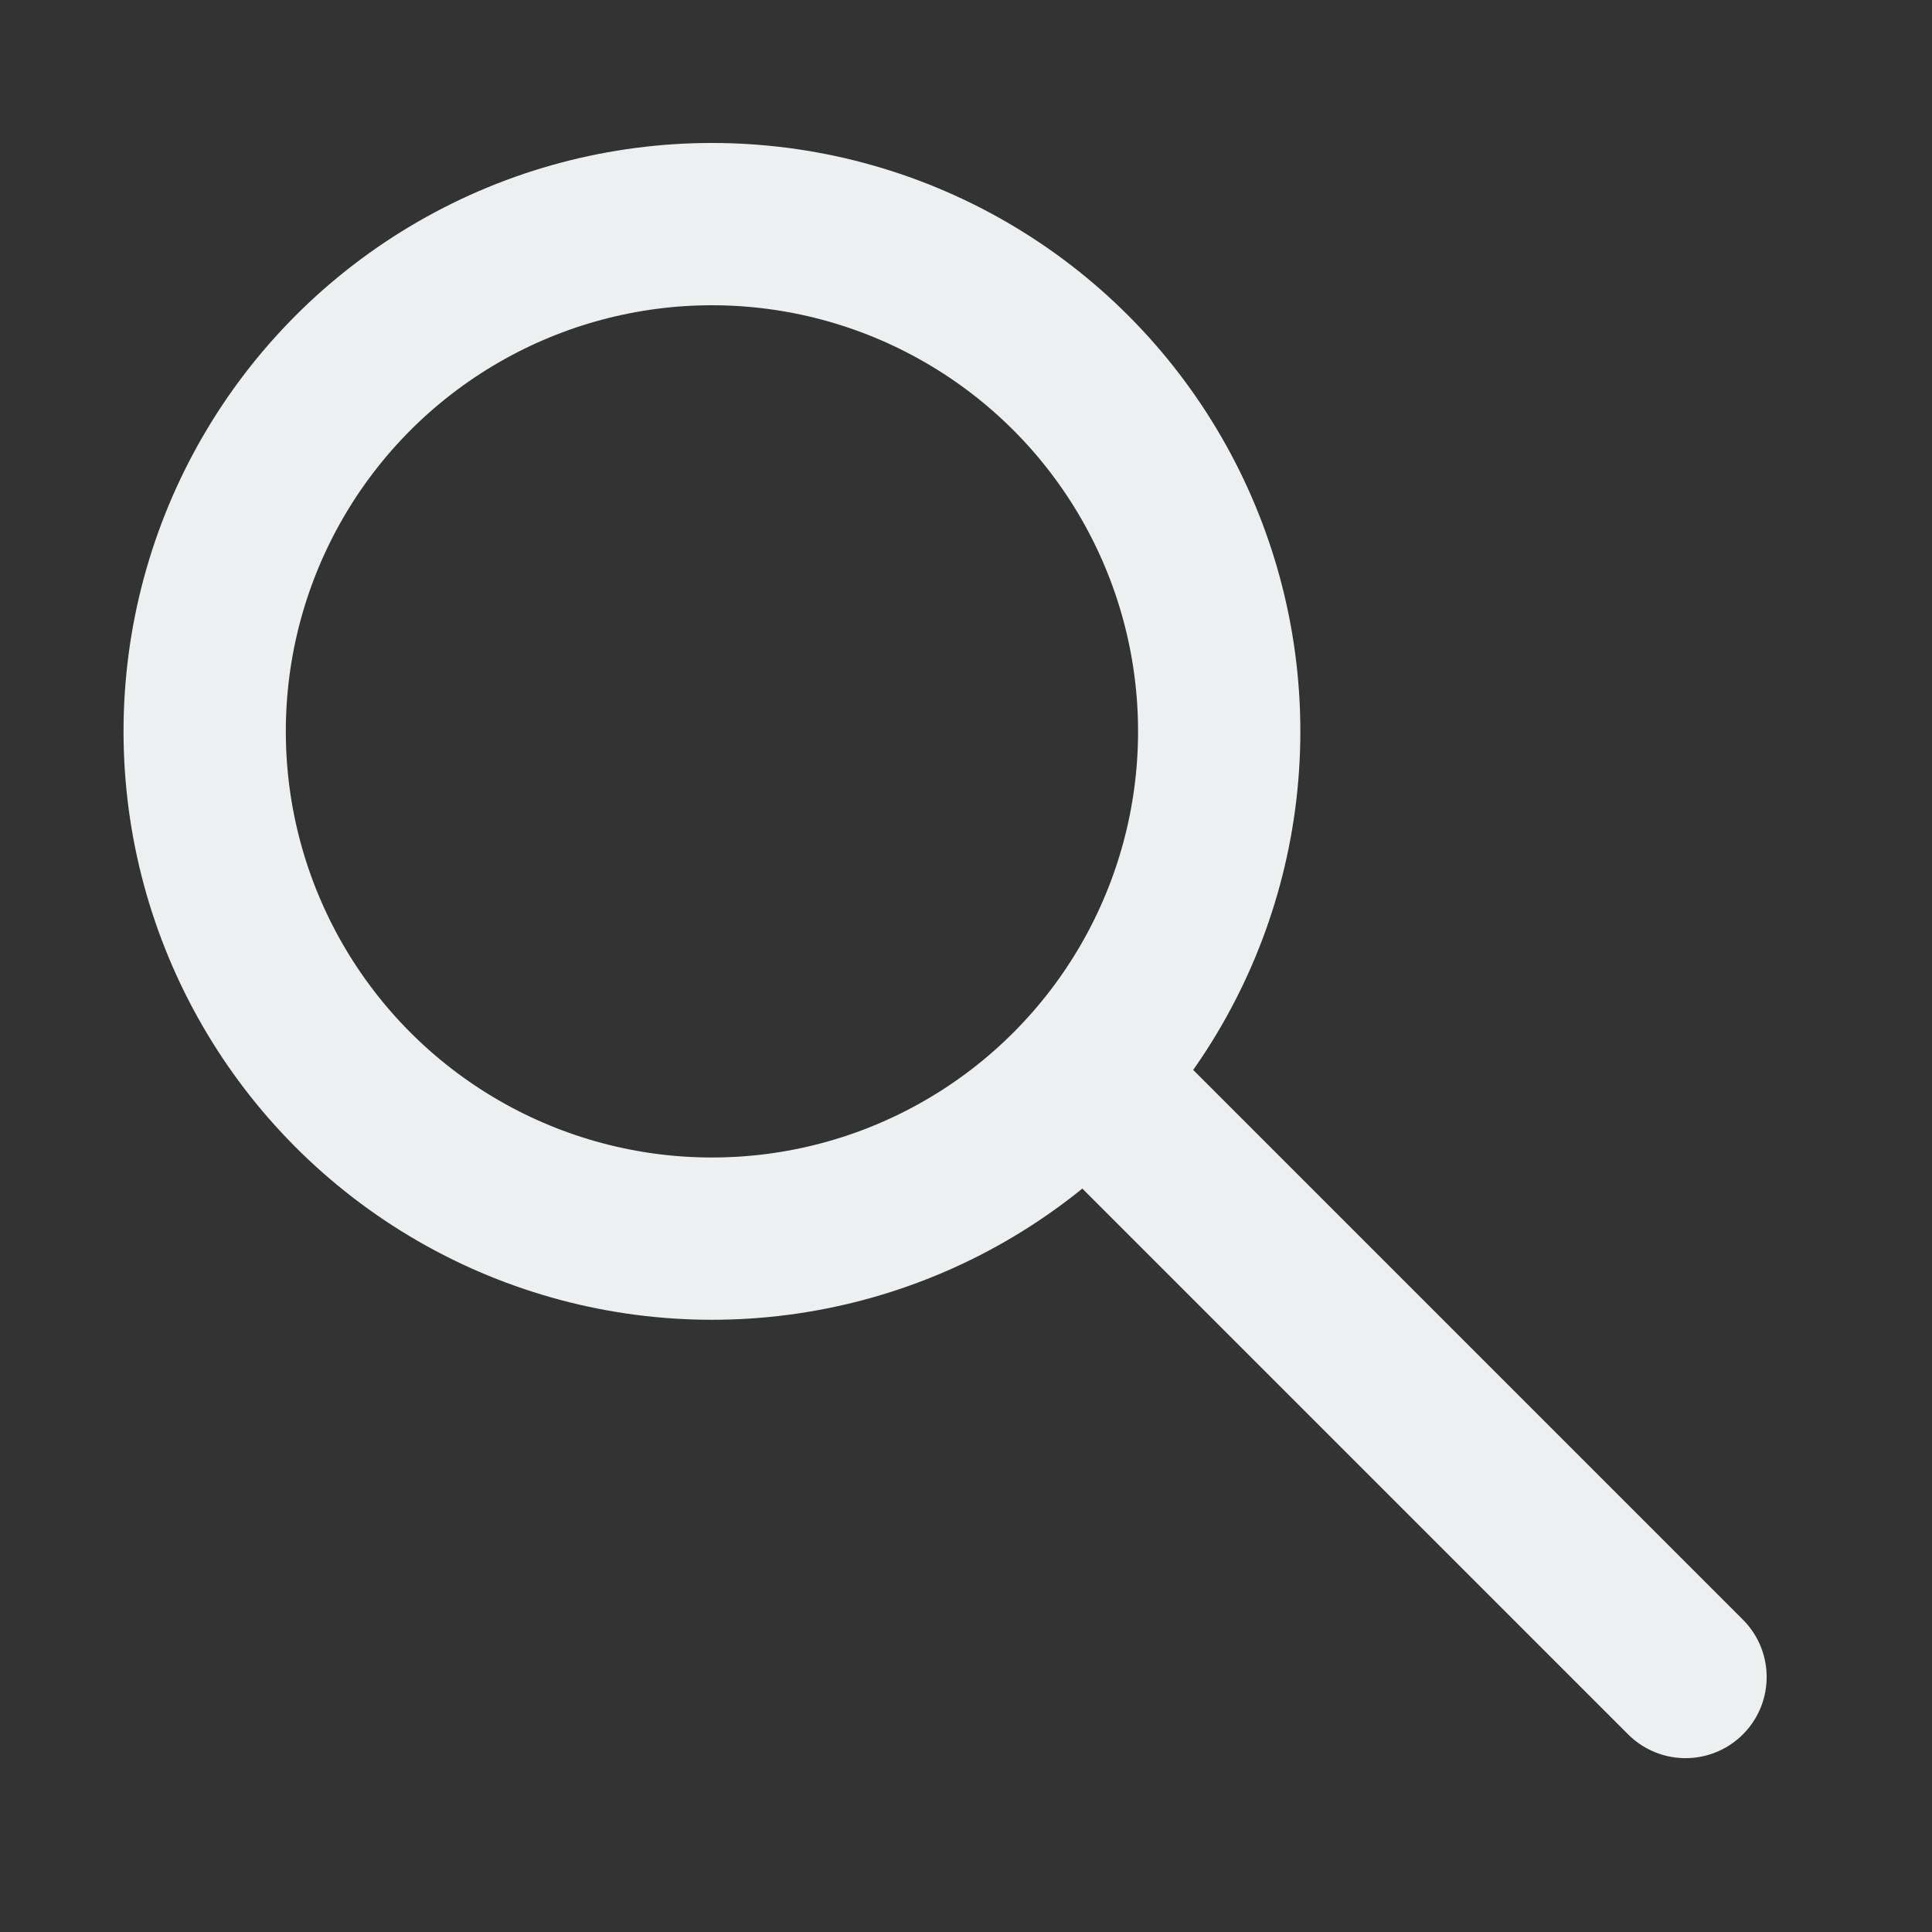 <?xml version="1.0" encoding="utf-8"?>
<!-- Generator: Adobe Illustrator 23.0.0, SVG Export Plug-In . SVG Version: 6.00 Build 0)  -->
<svg version="1.1" id="Layer_1" xmlns="http://www.w3.org/2000/svg" xmlns:xlink="http://www.w3.org/1999/xlink" x="0px" y="0px"
	 viewBox="0 0 500 500" style="enable-background:new 0 0 500 500;" xml:space="preserve">
<rect x="0" y="0" width="500" height="500" fill="#333333" stroke="none"/>
<style type="text/css">
	.st0{fill:none;stroke:#ecf0f1;stroke-width:42;stroke-linecap:round;stroke-linejoin:round;stroke-miterlimit:10;}
	.st1{fill-rule:evenodd;clip-rule:evenodd;fill:none;stroke:#ecf0f1;stroke-width:42;stroke-miterlimit:10;}
</style>
<g>
	<line class="st0" x1="289.26" y1="287.06" x2="436.21" y2="434.01"/>
</g>
<circle class="st1" cx="184.25" cy="189.28" r="131.28"/>
</svg>
